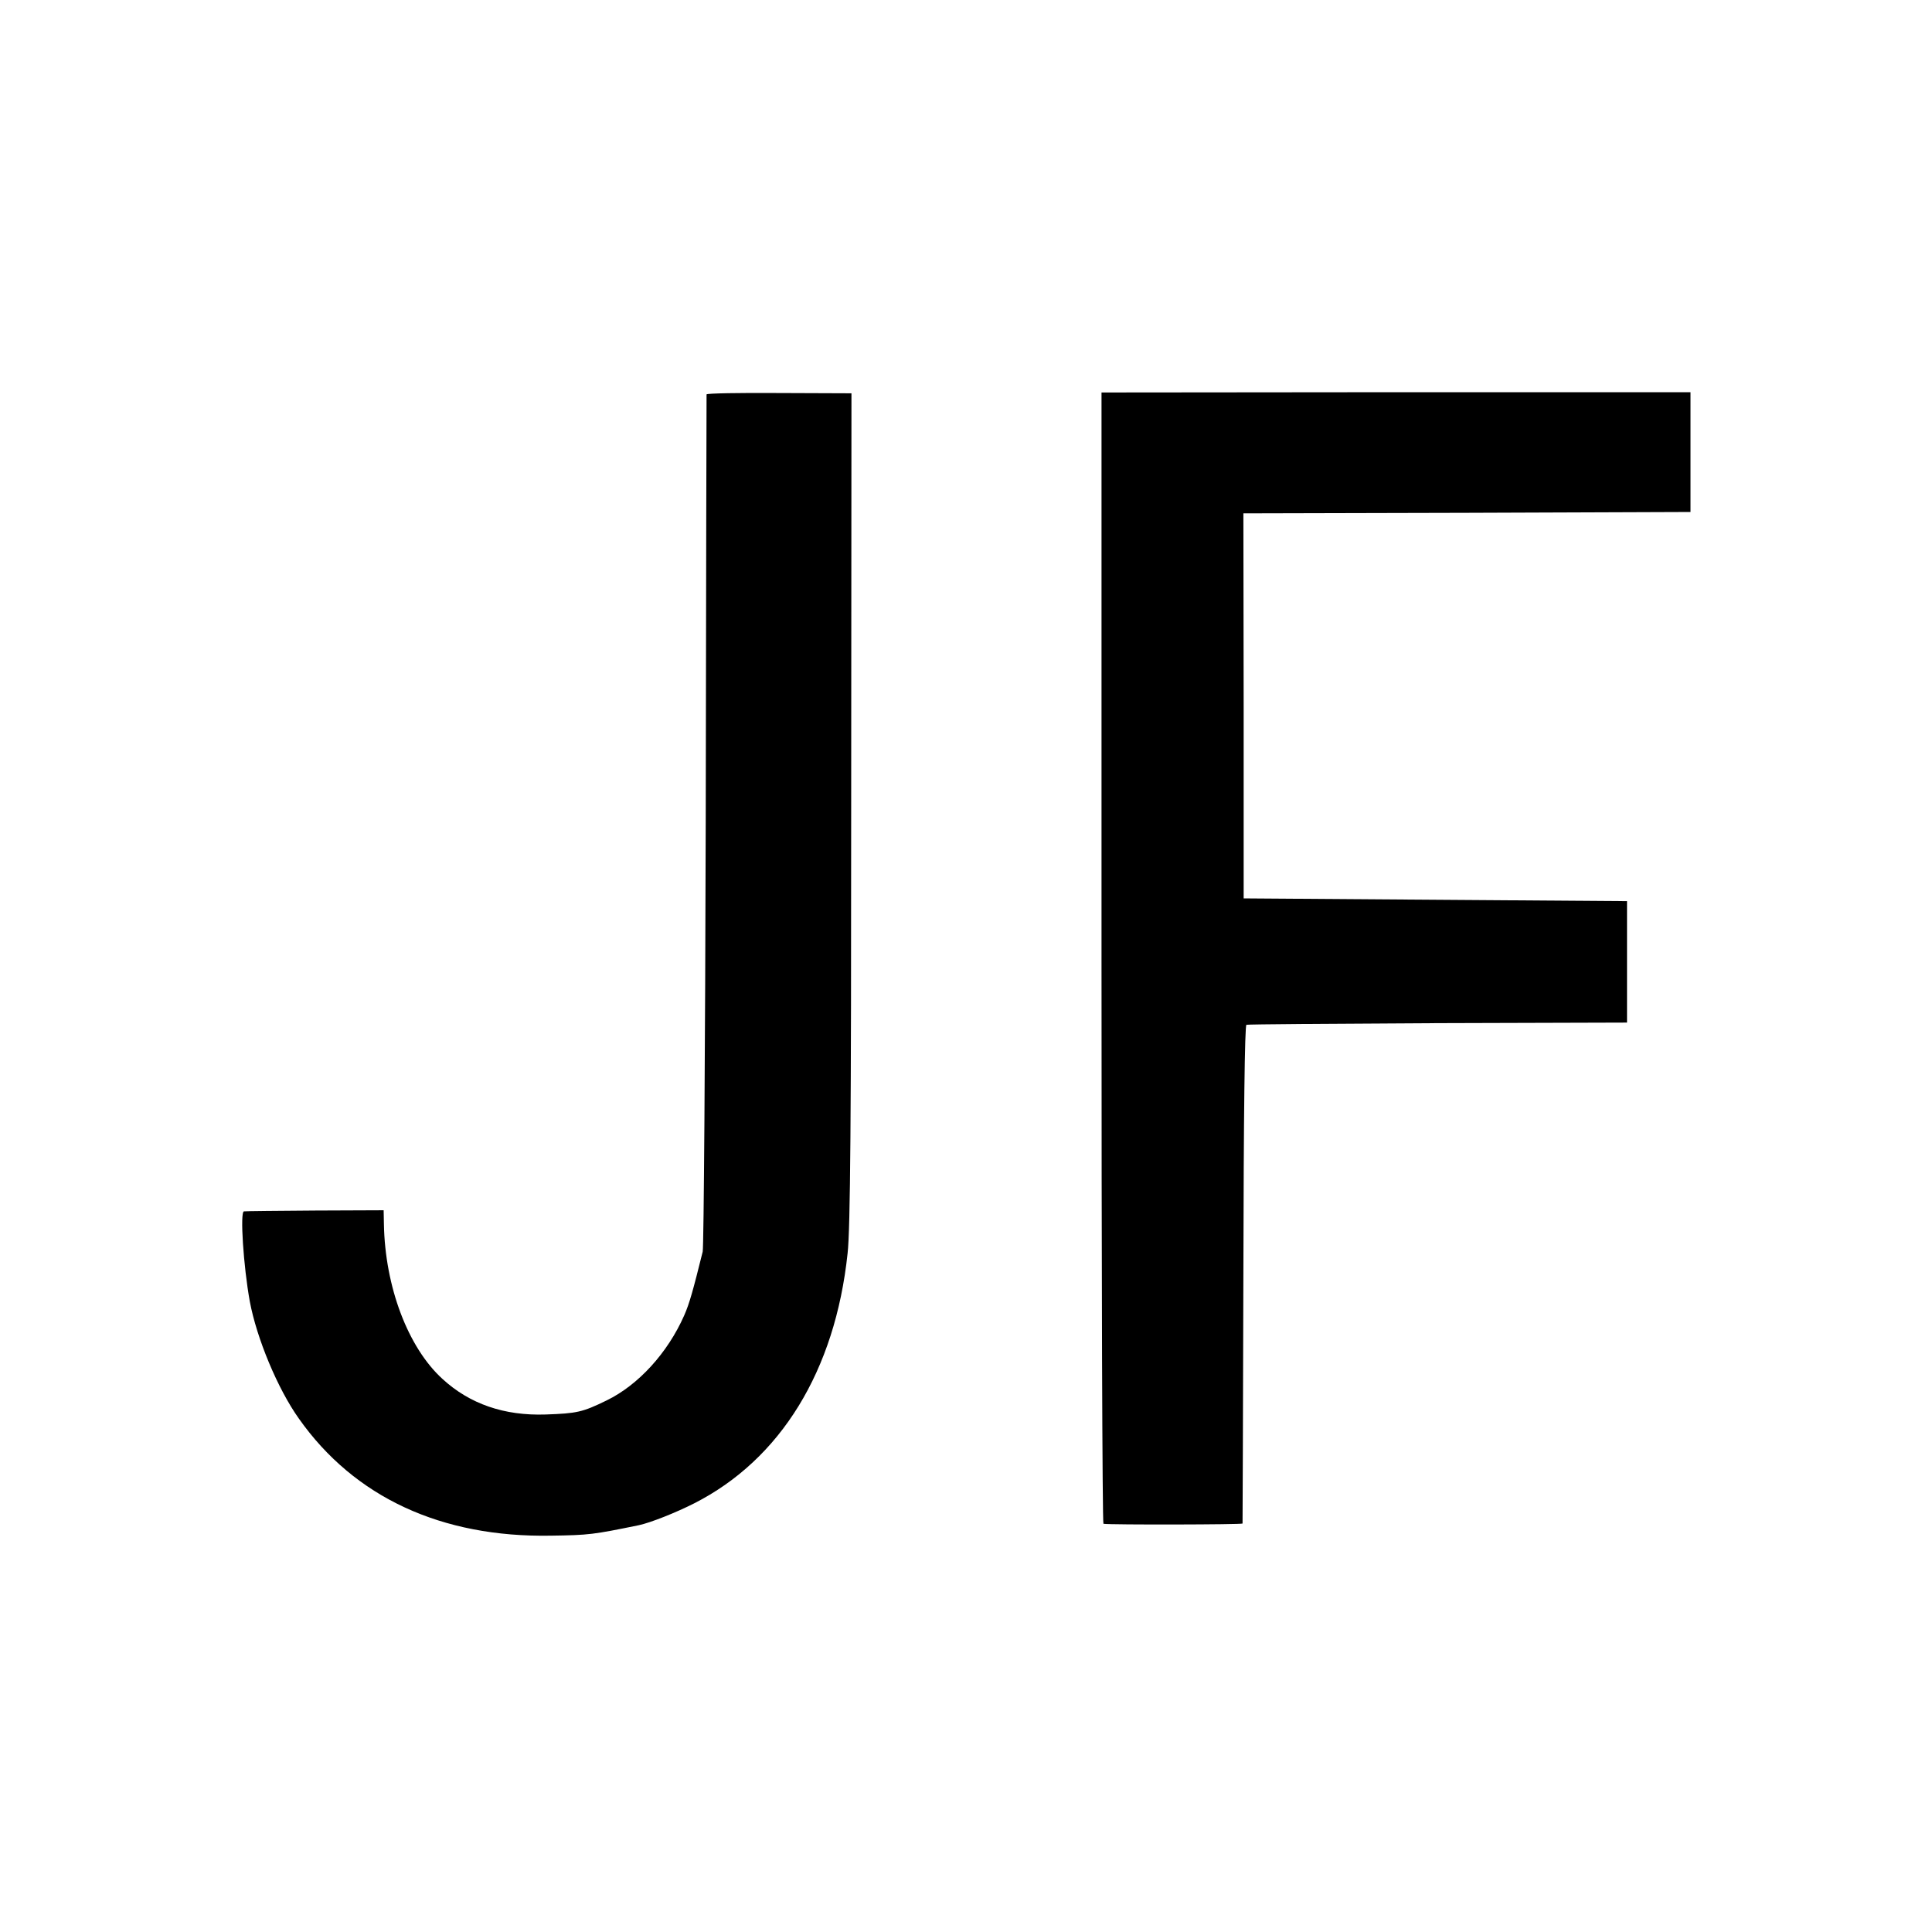 <?xml version="1.0" standalone="no"?>
<!DOCTYPE svg PUBLIC "-//W3C//DTD SVG 20010904//EN"
 "http://www.w3.org/TR/2001/REC-SVG-20010904/DTD/svg10.dtd">
<svg version="1.0" xmlns="http://www.w3.org/2000/svg"
 width="700pt" height="700pt" viewBox="0 0 700 700"
 preserveAspectRatio="xMidYMid meet">
<g transform="translate(0,700) scale(0.1,-0.1)"
fill="#000000" stroke="none">
<path d="M2560 5571 c0 -3 -2 -697 -3 -1541 -2 -844 -7 -1548 -11 -1565 -35
-141 -48 -188 -67 -231 -60 -136 -166 -252 -281 -308 -88 -43 -108 -47 -221
-51 -150 -5 -275 38 -374 129 -125 114 -208 334 -212 561 l-1 50 -247 -1
c-137 -1 -253 -2 -259 -3 -15 -1 -2 -199 21 -326 25 -134 101 -317 178 -425
201 -285 516 -431 913 -424 139 2 153 4 319 38 42 9 133 45 200 79 313 159
511 480 556 906 10 87 13 489 13 1616 l1 1500 -262 1 c-145 1 -263 -1 -263 -5z"/>
<path d="M3991 3529 c0 -1127 3 -2049 7 -2050 27 -4 502 -3 504 1 0 3 2 410 3
904 1 582 5 901 11 903 6 2 318 4 695 6 l684 2 0 220 0 220 -694 5 -695 5 0
697 -1 698 810 2 810 3 0 217 0 217 -1067 0 -1067 -1 0 -2049z"/>
</g>
</svg>
